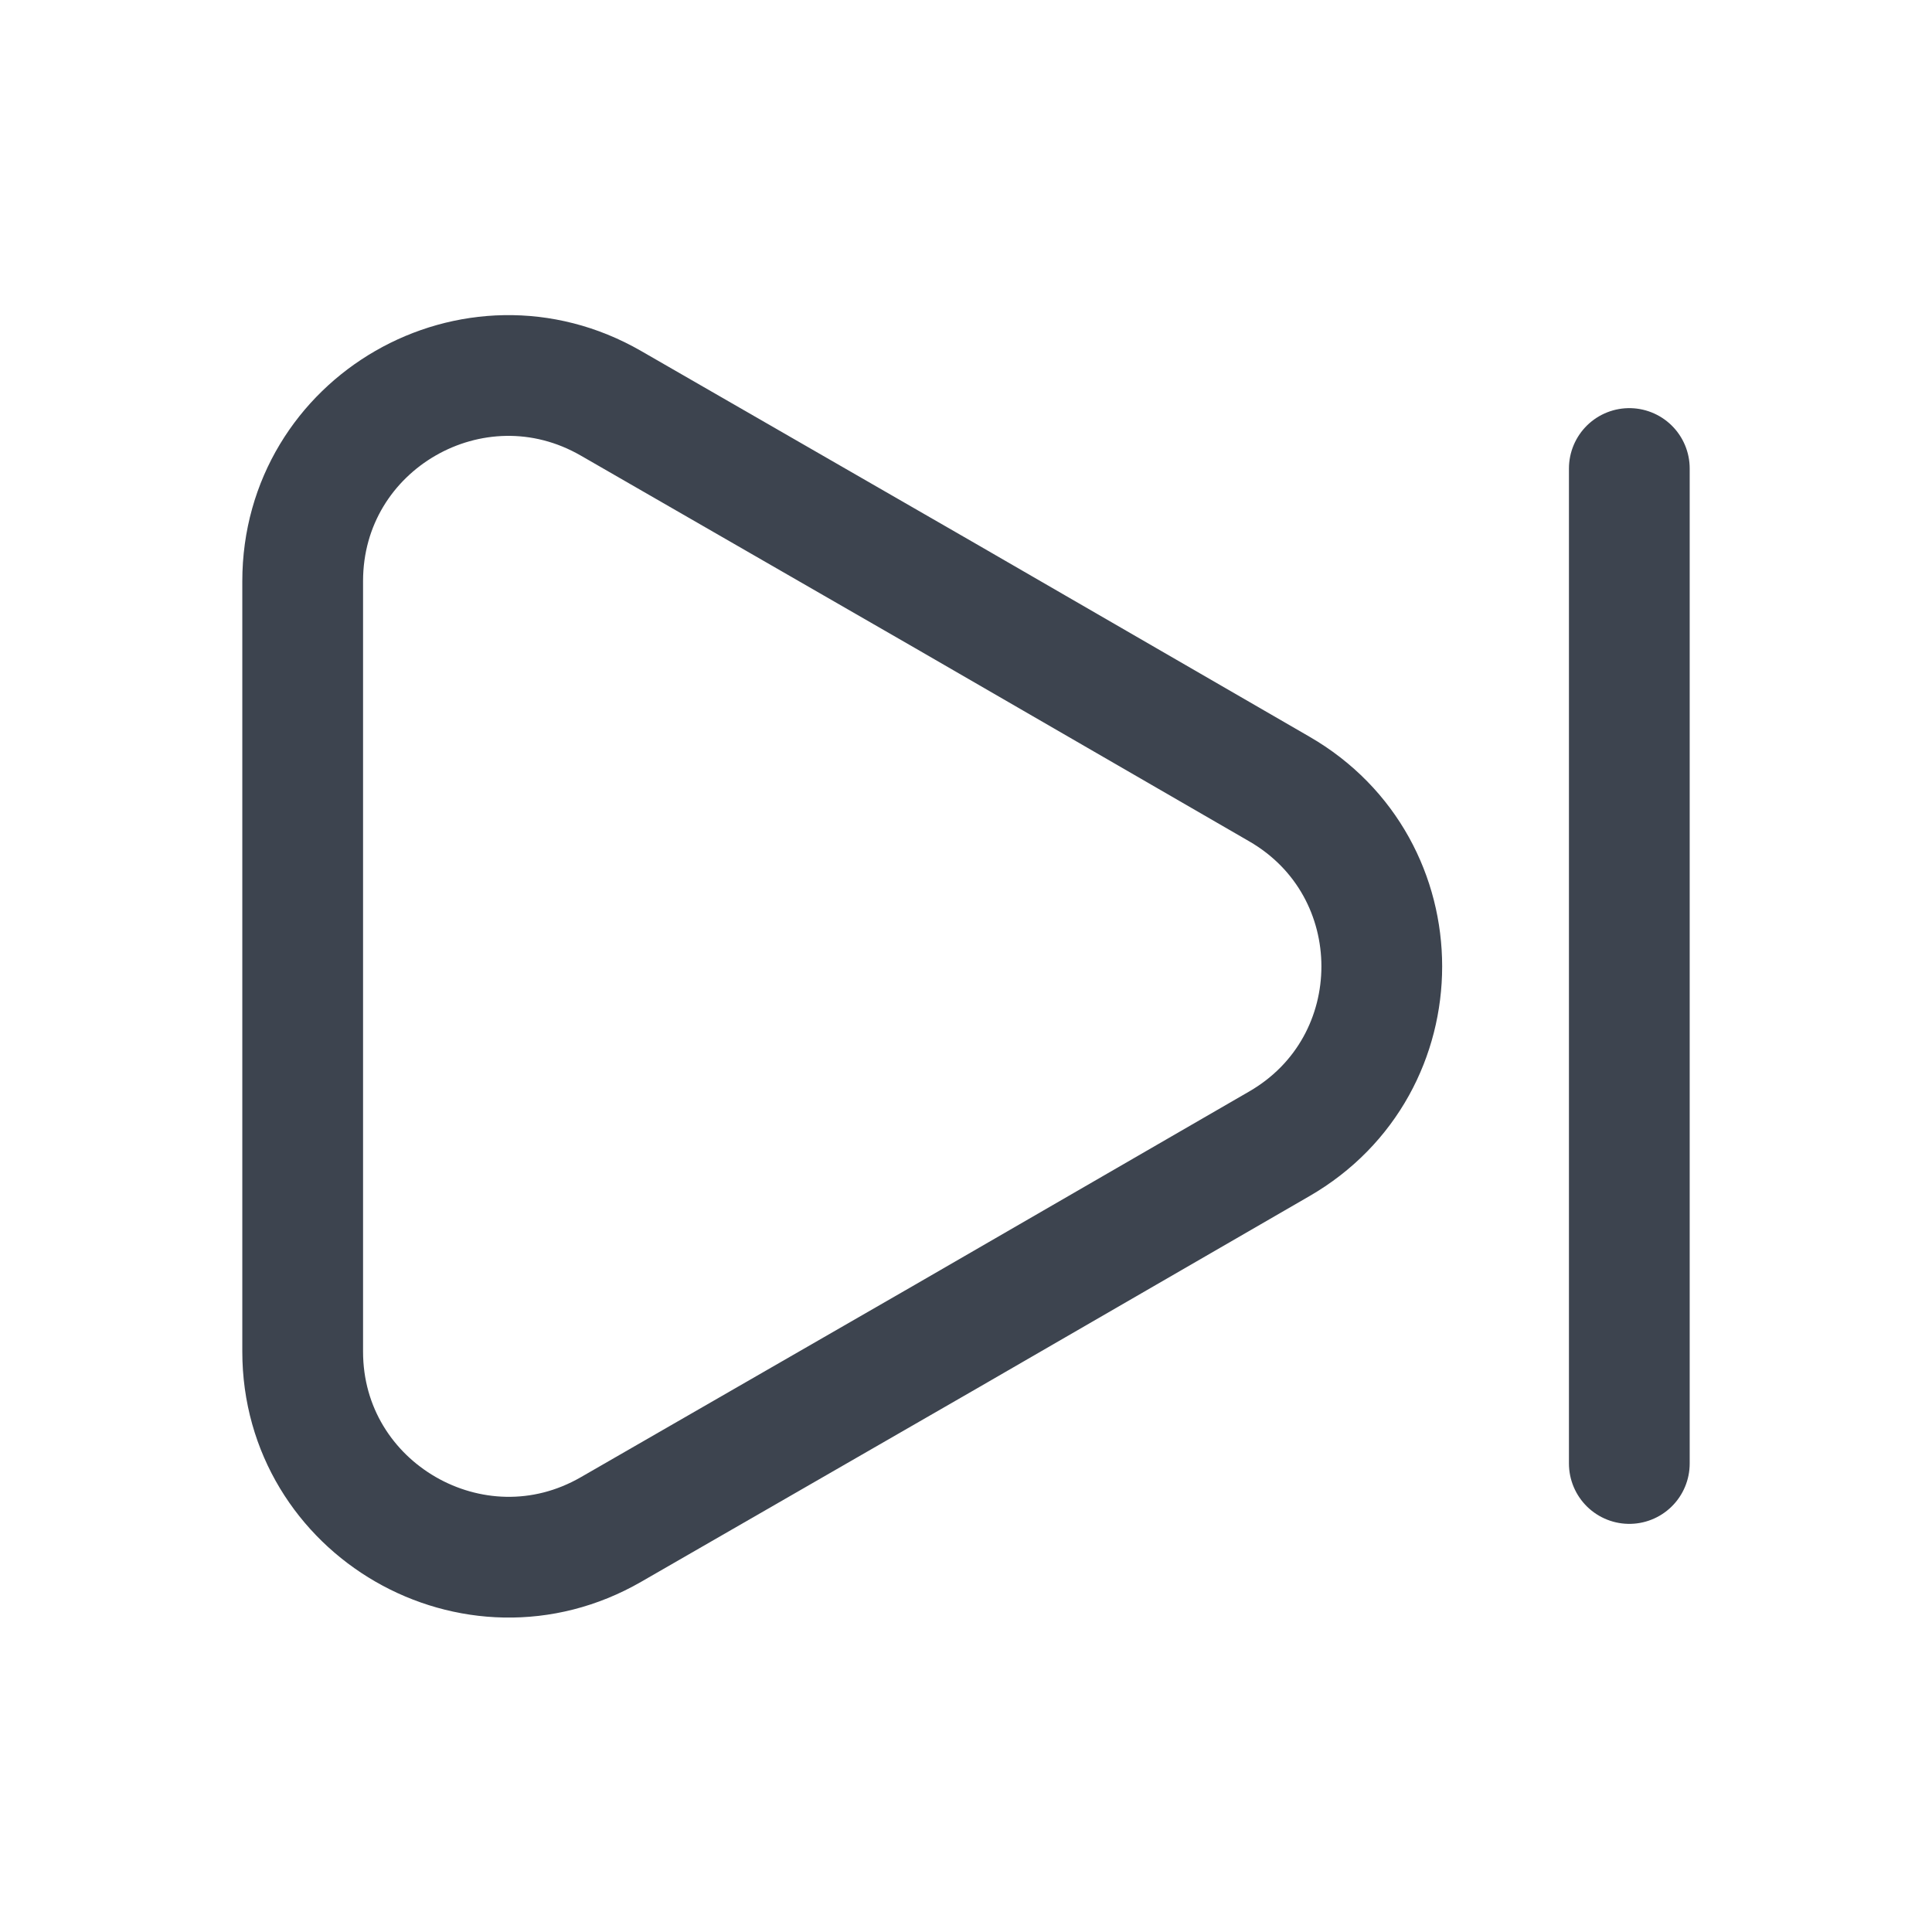 <svg width="24" height="24" viewBox="0 0 24 24" fill="none" xmlns="http://www.w3.org/2000/svg">
<path d="M3.76 7.22V16.79C3.76 18.75 5.89 19.98 7.59 19L11.74 16.61L15.89 14.21C17.59 13.23 17.59 10.78 15.89 9.8L11.74 7.4L7.59 5.01C5.89 4.03 3.76 5.25 3.76 7.22Z" stroke="#3D444F" stroke-width="1.5" stroke-linecap="round" stroke-linejoin="round"/>
<path d="M20.24 18.18V5.82" stroke="#3D444F" stroke-width="1.5" stroke-linecap="round" stroke-linejoin="round"/>
</svg>
